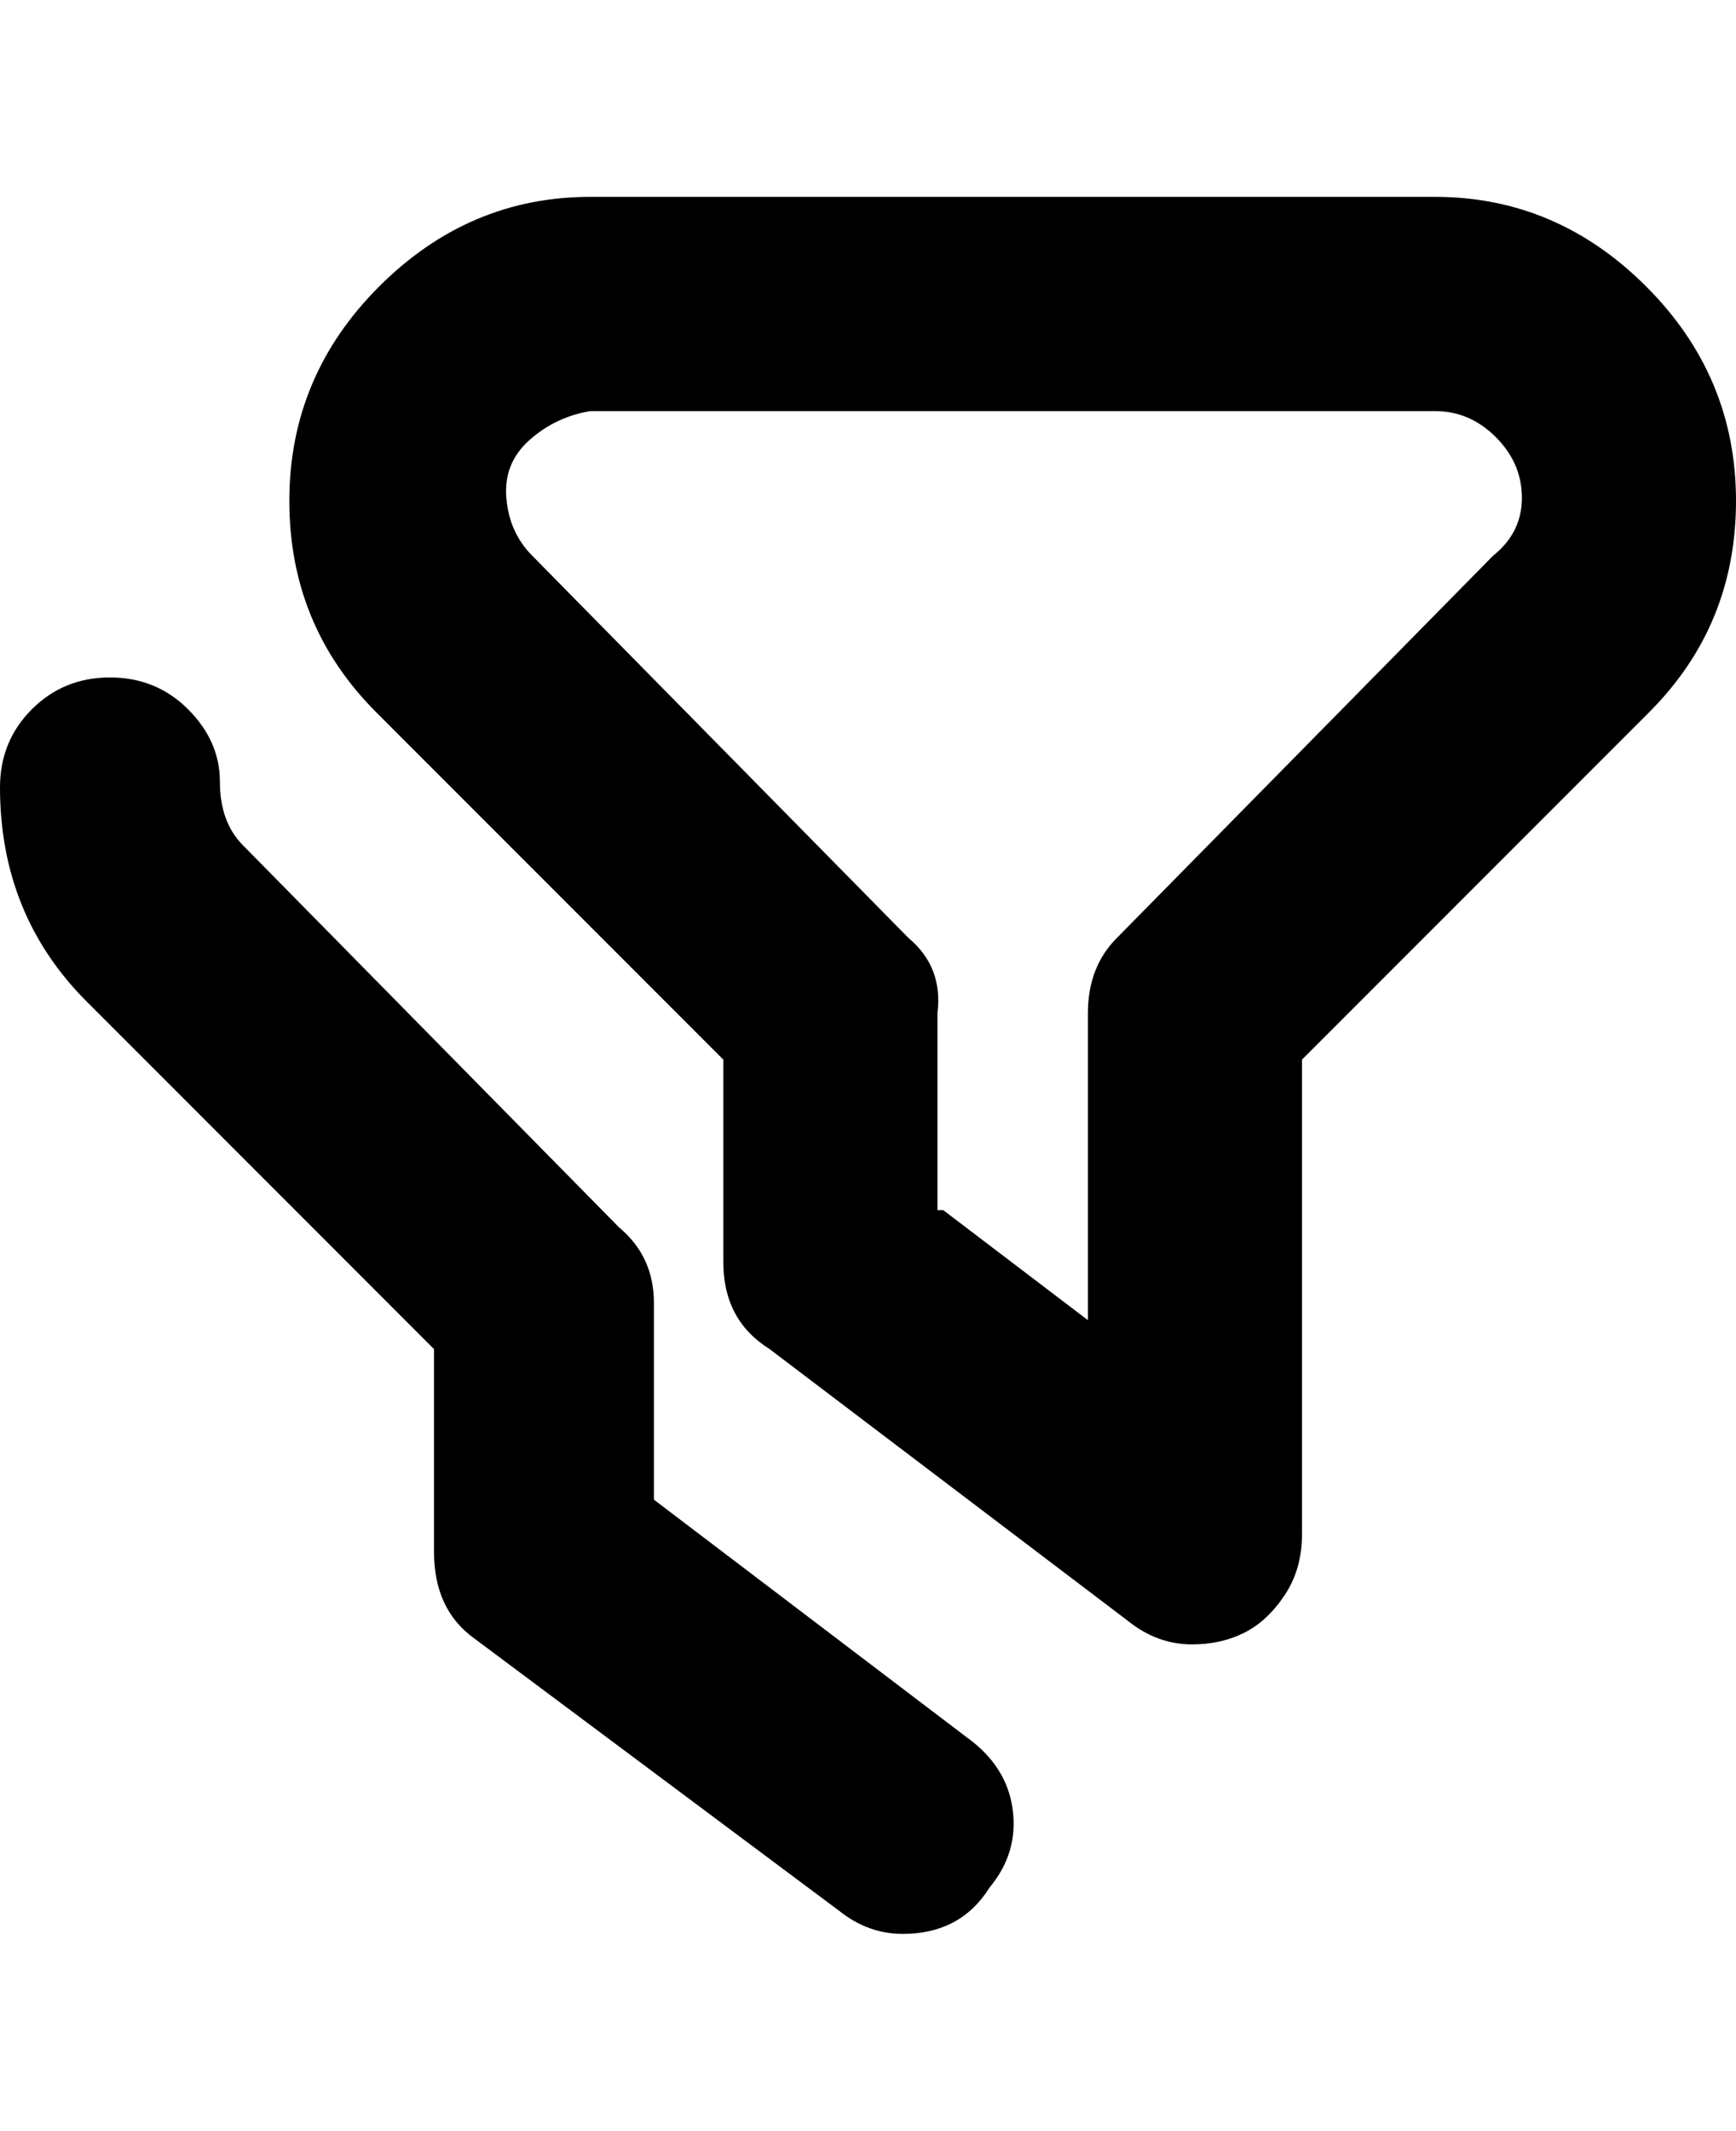 <svg viewBox="0 0 300 368" xmlns="http://www.w3.org/2000/svg"><path d="M206 284q-6 0-11-4l-62-47q-8-5-8-15v-35l-60-60q-15-15-15-36.5t15.5-37Q81 34 102 34h146q21 0 36.5 15.5t15.5 37q0 21.5-15 36.5l-60 60v82q0 6-3 10.5t-7 6.5q-4 2-9 2zm-43-75l25 19v-53q0-8 5-13l65-66q5-4 5-10t-4.5-10.5Q254 71 248 71H102q-6 1-10.5 5t-4 10q.5 6 4.5 10l65 66q6 5 5 13v34h1zm8 117q5-6 4-13.5t-8-12.5l-54-41v-34q0-8-6-13l-65-66q-4-4-4-11t-5.5-12.5Q27 117 19 117t-13.5 5.5Q0 128 0 136q0 22 15 37l60 60v35q0 10 7 15l63 47q5 4 11 4 10 0 15-8z"/></svg>
